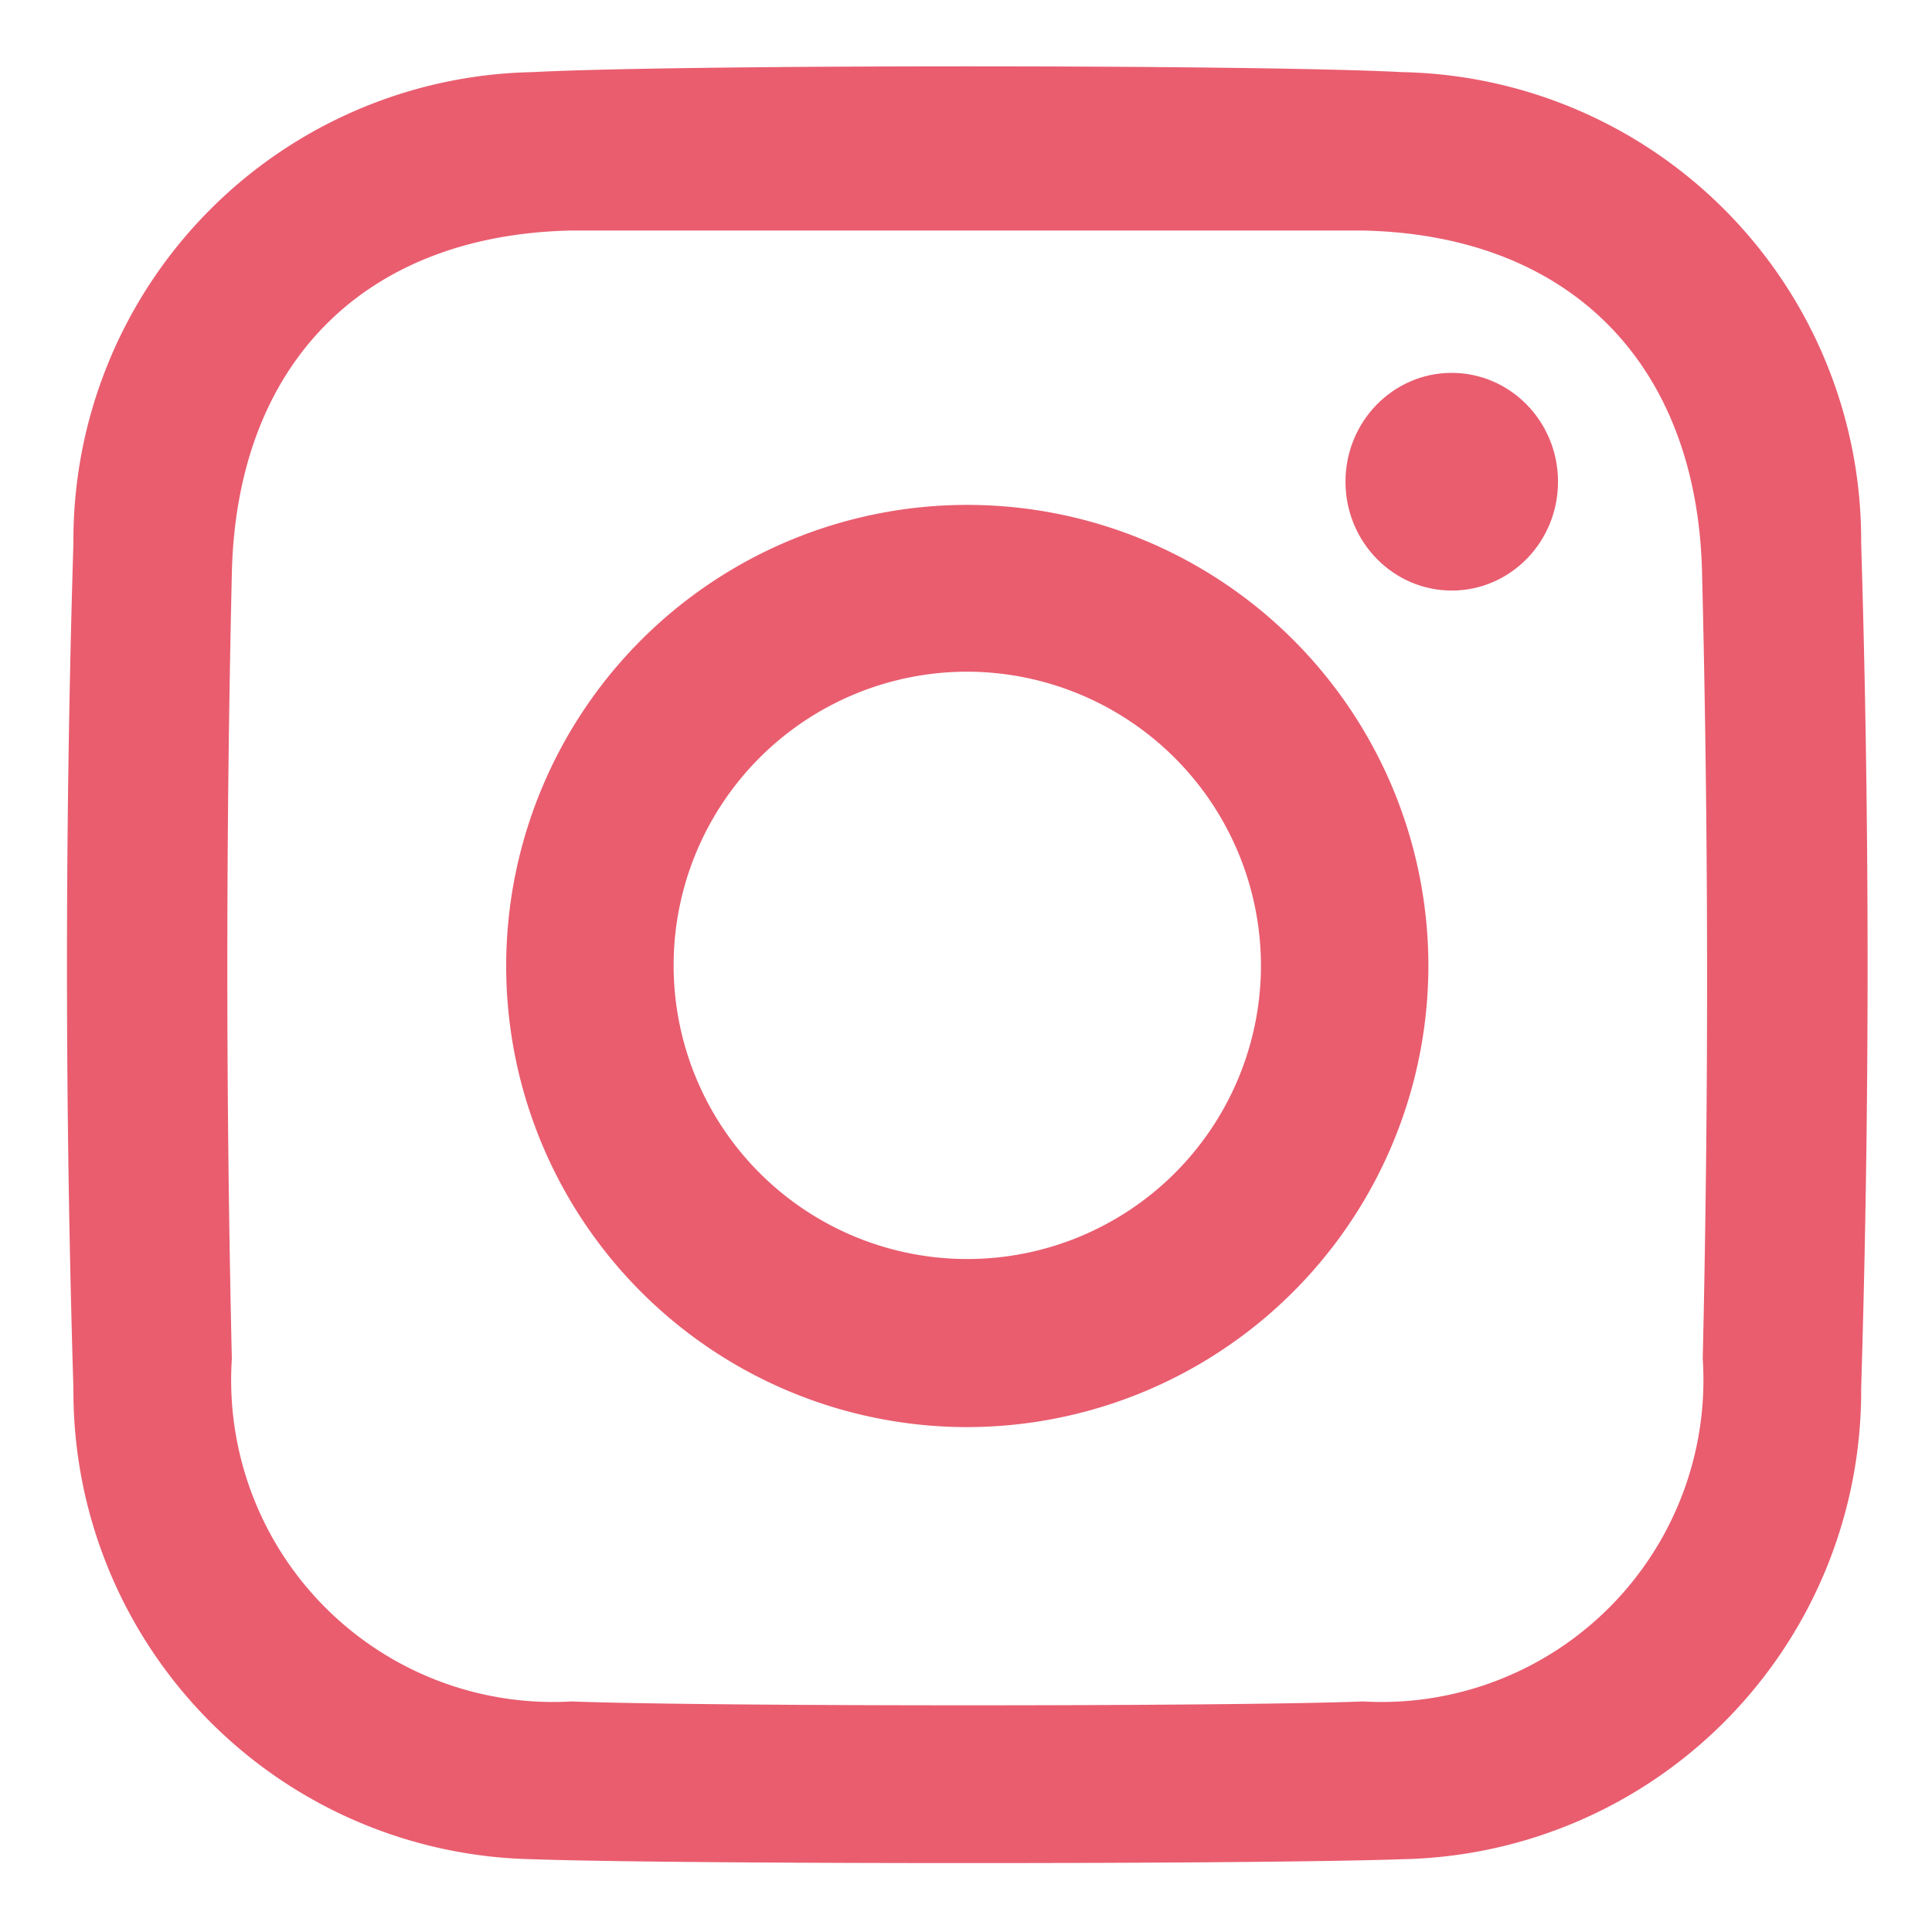 <svg id="insta_icon_hover" xmlns="http://www.w3.org/2000/svg" viewBox="0 0 30 30"><defs><style>.cls-1{fill:#e95d6f;}</style></defs><title>insta_icon-hover</title><ellipse class="cls-1" cx="22.54" cy="7.48" rx="1.65" ry="1.69" transform="translate(-0.04 0.13) rotate(-0.33)"/><path class="cls-1" d="M28.9,8.43a7.27,7.27,0,0,0-7.13-7.31C19.53,1,10.51,1,8.27,1.12A7.27,7.27,0,0,0,1.14,8.43q-.2,6.56,0,13.13a7.27,7.27,0,0,0,7.13,7.31c2.24.08,11.26.08,13.5,0a7.27,7.27,0,0,0,7.13-7.31Q29.1,15,28.9,8.43ZM26.44,21.1a5,5,0,0,1-5.28,5.32c-2,.08-10.24.08-12.28,0A5,5,0,0,1,3.6,21.1Q3.46,15,3.6,8.91c.07-3.26,2.05-5.26,5.26-5.33,2.05,0,10.26,0,12.31,0,3.21.07,5.19,2.07,5.26,5.33Q26.58,15,26.44,21.1Z"/><path class="cls-1" d="M15,22.16A7.16,7.16,0,1,1,22.18,15,7.17,7.17,0,0,1,15,22.16Zm0-11.73A4.56,4.56,0,1,0,19.58,15,4.57,4.57,0,0,0,15,10.43Z"/></svg>
